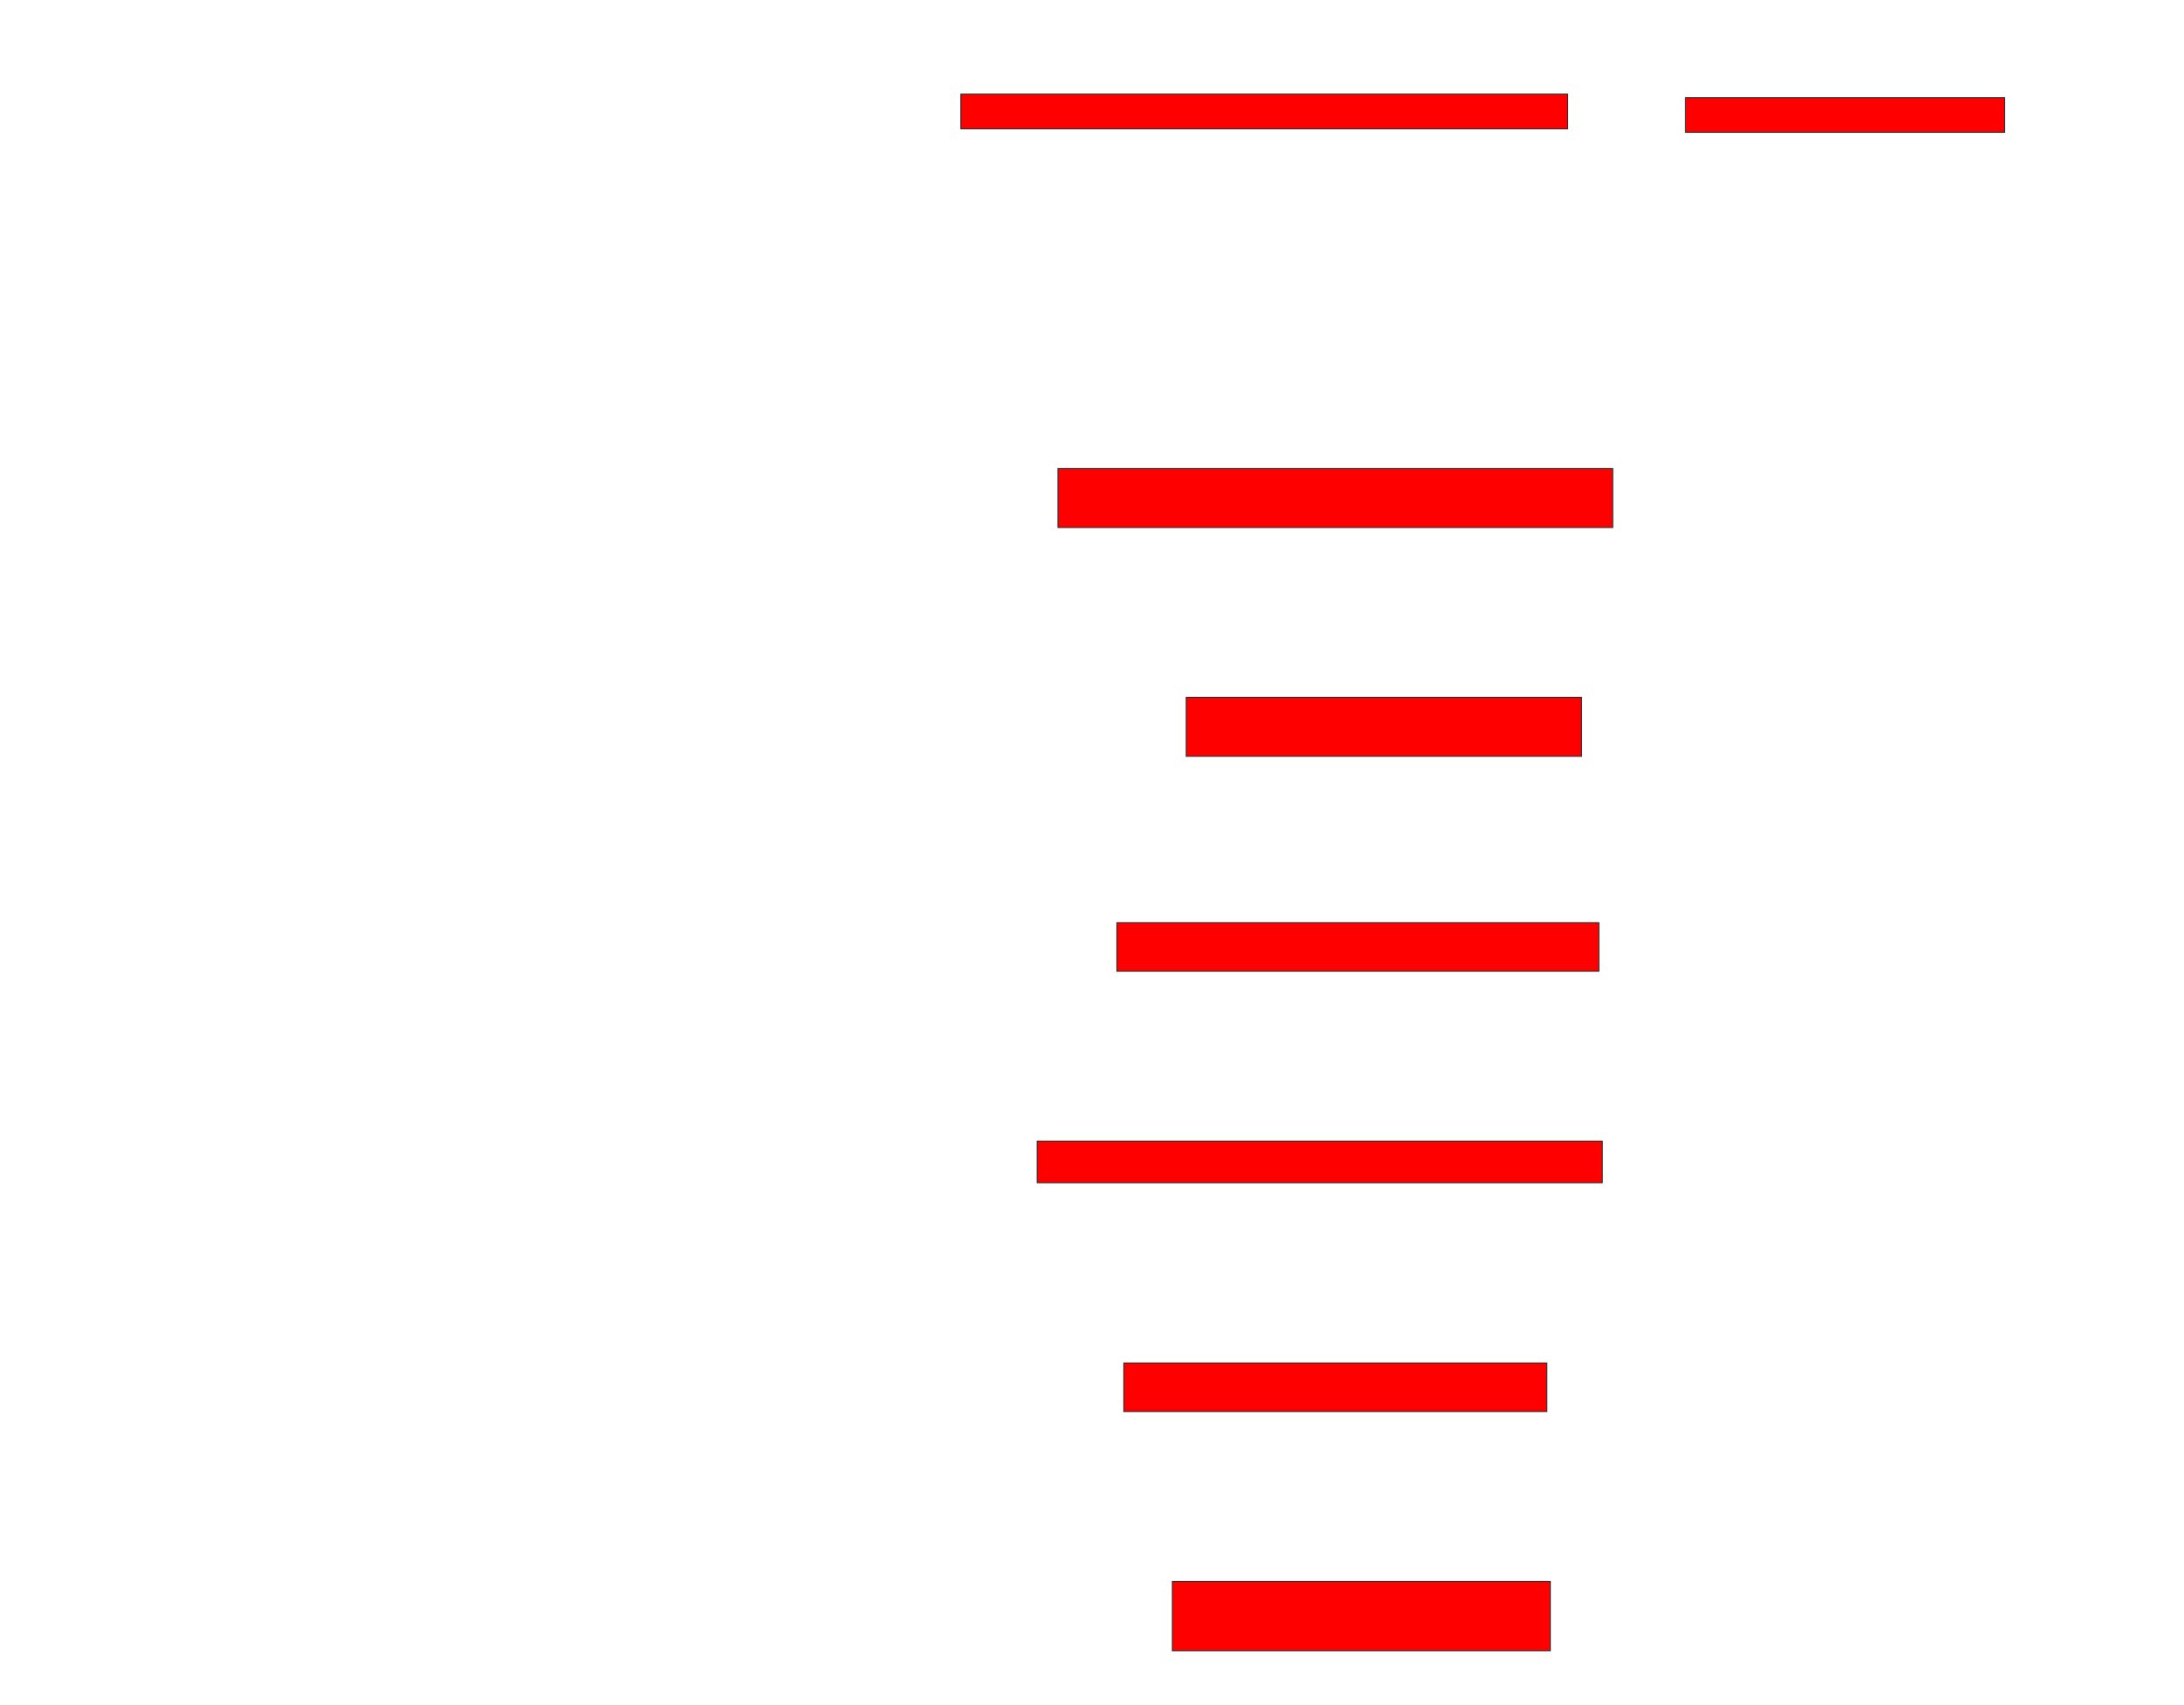 <svg xmlns="http://www.w3.org/2000/svg" width="2172" height="1696">
 <!-- Created with Image Occlusion Enhanced -->
 <g>
  <title>Labels</title>
 </g>
 <g>
  <title>Masks</title>
  <rect id="386699429e6f4dcda8651833b8dd2647-oa-1" height="34.483" width="603.448" y="93.655" x="955.586" stroke="#2D2D2D" fill="#ff0000"/>
  <rect id="386699429e6f4dcda8651833b8dd2647-oa-2" height="34.483" width="317.241" y="97.103" x="1676.276" stroke="#2D2D2D" fill="#ff0000"/>
  <rect id="386699429e6f4dcda8651833b8dd2647-oa-3" height="58.621" width="551.724" y="466.069" x="1052.138" stroke="#2D2D2D" fill="#ff0000"/>
  <rect id="386699429e6f4dcda8651833b8dd2647-oa-4" height="58.621" width="393.103" y="693.655" x="1179.724" stroke="#2D2D2D" fill="#ff0000"/>
  <rect id="386699429e6f4dcda8651833b8dd2647-oa-5" height="48.276" width="479.31" y="917.793" x="1110.759" stroke="#2D2D2D" fill="#ff0000"/>
  <rect id="386699429e6f4dcda8651833b8dd2647-oa-6" height="41.379" width="562.069" y="1135.034" x="1031.448" stroke="#2D2D2D" fill="#ff0000"/>
  <rect id="386699429e6f4dcda8651833b8dd2647-oa-7" height="48.276" width="420.69" y="1355.724" x="1117.655" stroke="#2D2D2D" fill="#ff0000"/>
  <rect id="386699429e6f4dcda8651833b8dd2647-oa-8" height="68.966" width="375.862" y="1572.966" x="1165.931" stroke="#2D2D2D" fill="#ff0000"/>
 </g>
</svg>